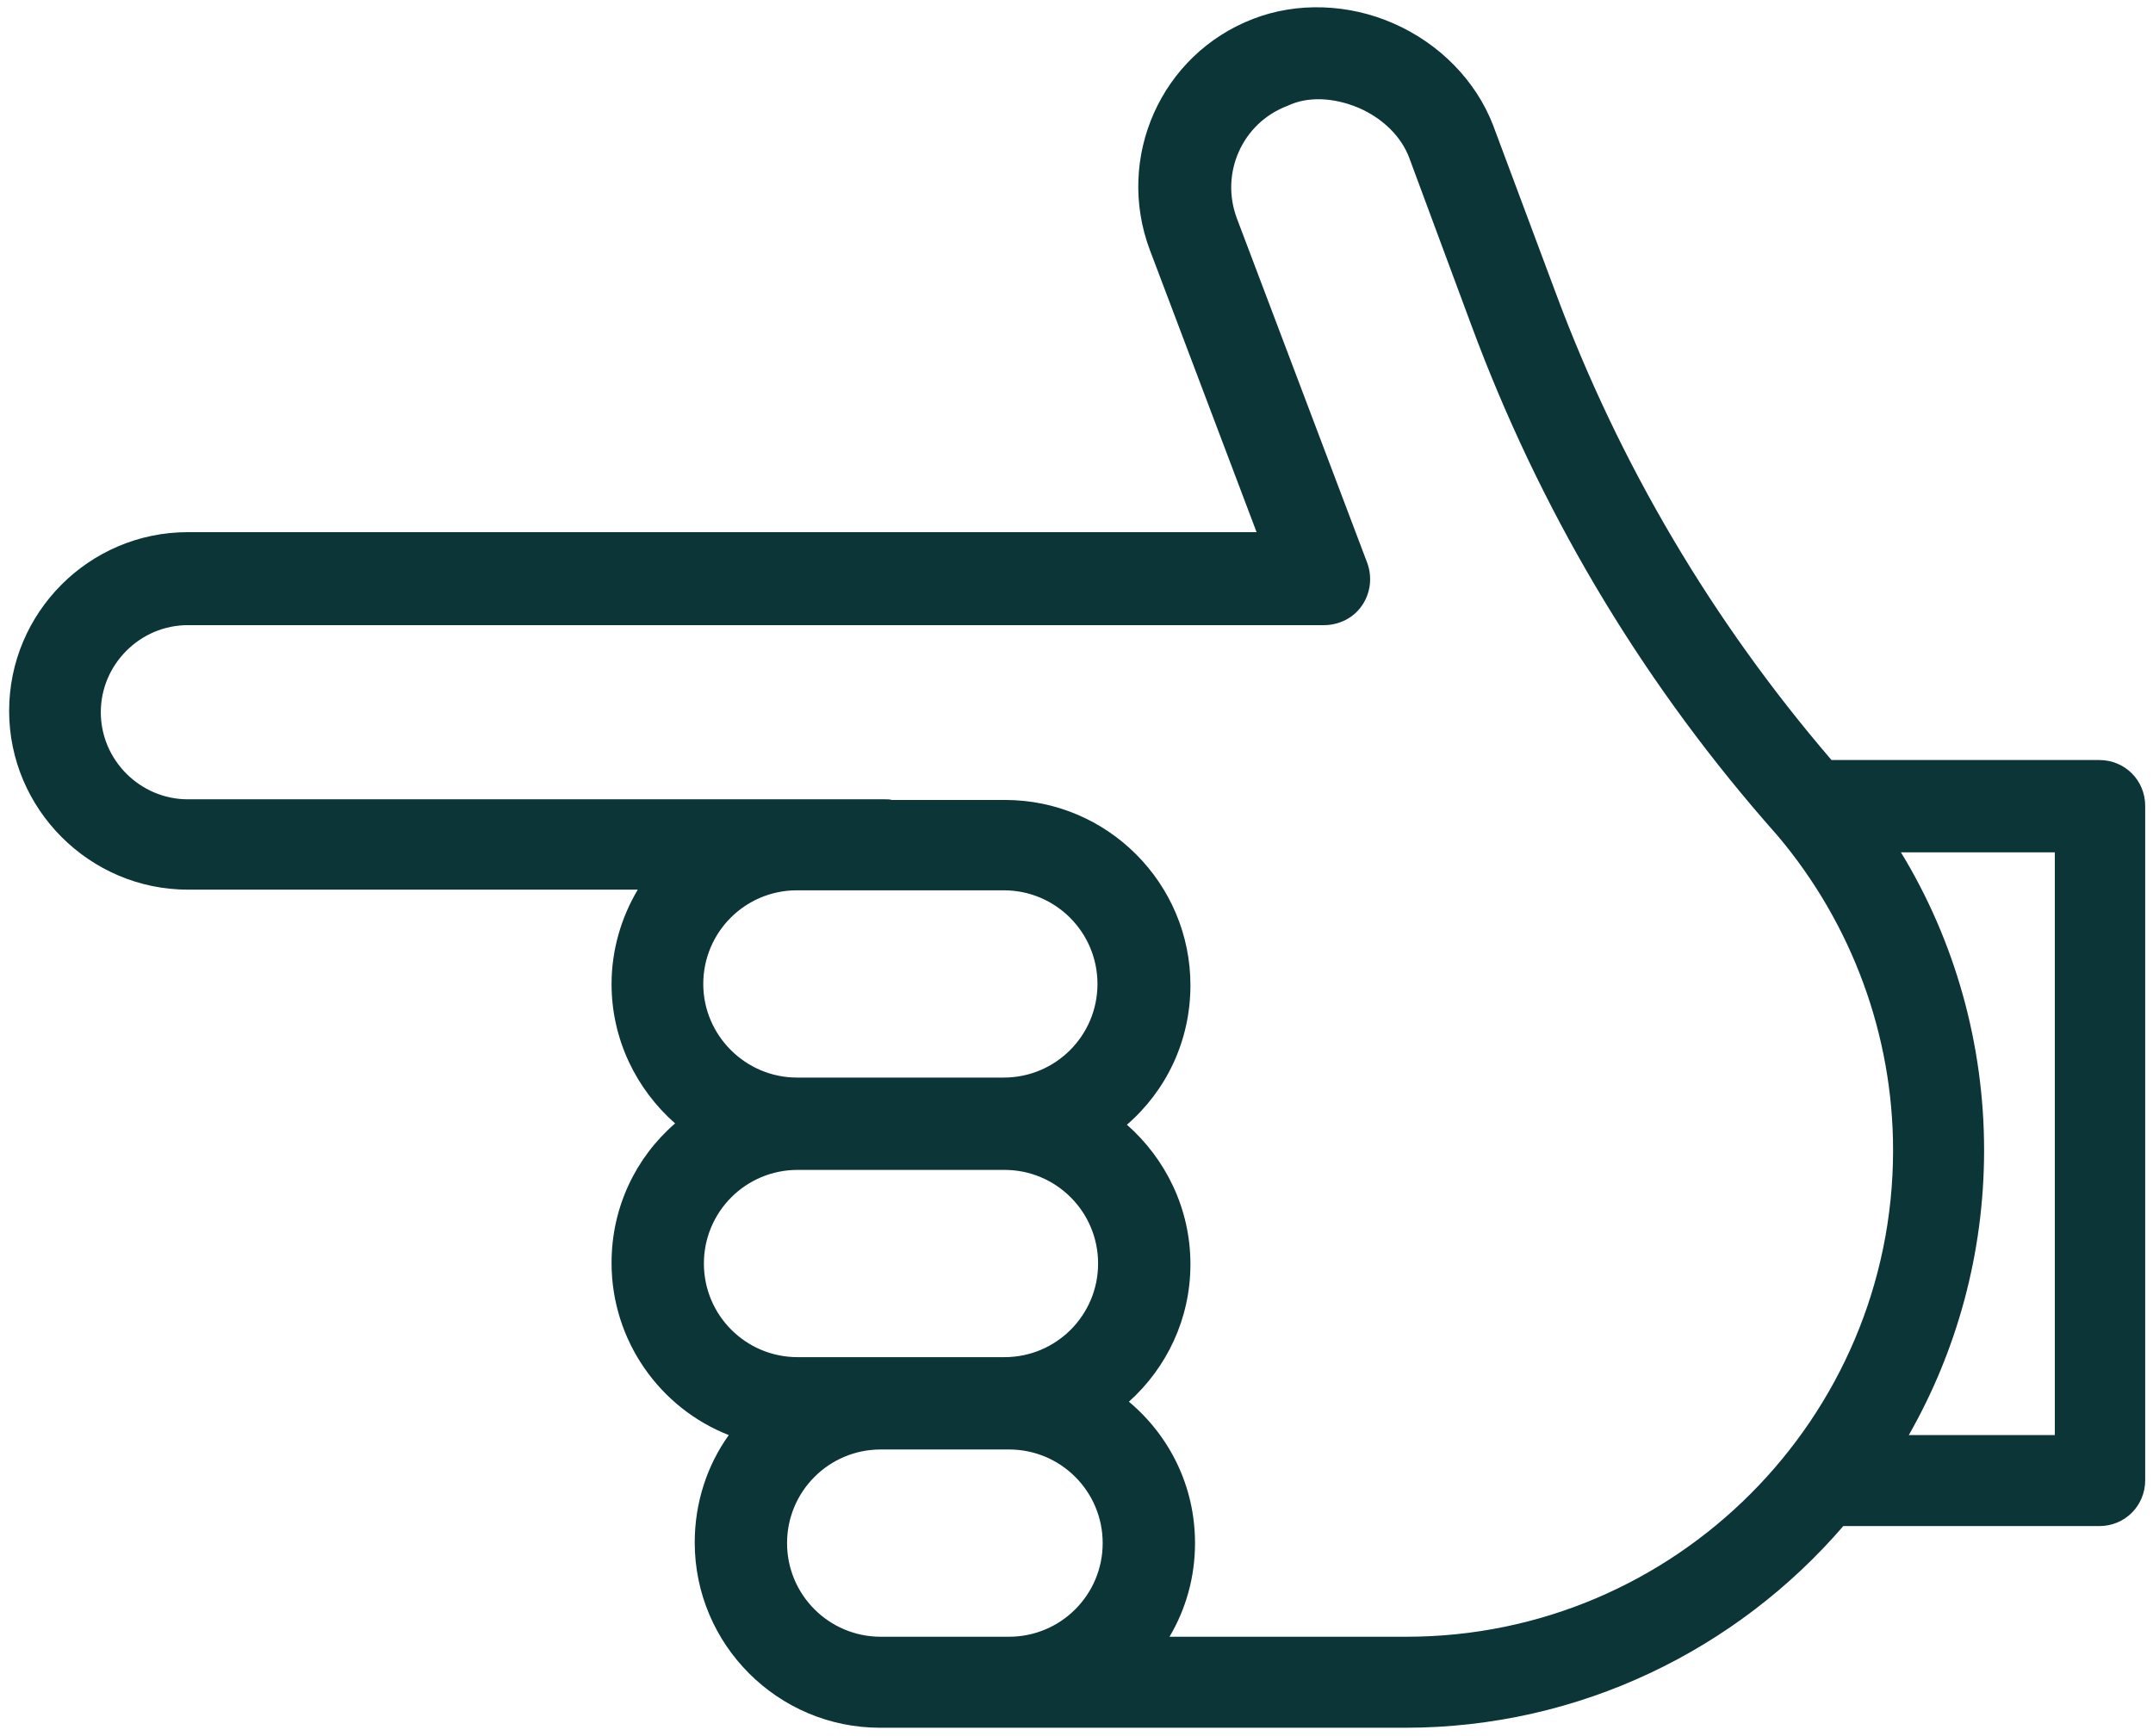 <svg width="62" height="50" viewBox="0 0 62 50" fill="none" xmlns="http://www.w3.org/2000/svg">
<path d="M36.092 0.542C33.433 1.561 32.113 4.54 33.112 7.199L36.186 15.326H5.411C2.564 15.326 0.263 17.646 0.263 20.474C0.263 23.303 2.582 25.622 5.411 25.622H18.366C17.894 26.414 17.611 27.357 17.611 28.338C17.611 29.941 18.328 31.374 19.441 32.354C18.309 33.335 17.611 34.768 17.611 36.371C17.611 38.615 19.007 40.557 20.987 41.33C20.365 42.198 20.006 43.273 20.006 44.423C20.006 47.365 22.401 49.759 25.343 49.759H27.191H29.039H40.466C45.501 49.759 50.027 47.497 53.082 43.951H60.455C61.19 43.951 61.775 43.367 61.775 42.631V23.209C61.775 22.473 61.19 21.889 60.455 21.889H52.742C49.31 17.891 46.633 13.365 44.803 8.443L42.993 3.597C42.503 2.334 41.466 1.259 40.127 0.674C38.845 0.109 37.355 0.052 36.092 0.542ZM20.252 28.338C20.252 26.848 21.458 25.641 22.948 25.641H28.907C30.397 25.641 31.604 26.848 31.604 28.338C31.604 29.827 30.397 31.034 28.907 31.034H22.948C21.477 31.034 20.252 29.827 20.252 28.338ZM22.967 39.086C21.477 39.086 20.27 37.879 20.27 36.39C20.27 34.9 21.477 33.693 22.967 33.693H28.926C30.416 33.693 31.622 34.9 31.622 36.39C31.622 37.879 30.416 39.086 28.926 39.086H23.099H22.967ZM25.362 47.138C23.872 47.138 22.665 45.931 22.665 44.442C22.665 42.952 23.872 41.745 25.362 41.745H28.926H29.058C30.547 41.745 31.754 42.952 31.754 44.442C31.754 45.931 30.547 47.138 29.058 47.138H27.21H25.362ZM59.173 41.33H54.968C56.344 38.917 57.136 36.107 57.136 33.127C57.136 30.091 56.306 27.112 54.741 24.547H59.173V41.33ZM39.127 3.107C39.825 3.409 40.353 3.937 40.58 4.54L42.371 9.367C44.313 14.61 47.142 19.399 50.8 23.623L51.196 24.076C53.327 26.603 54.515 29.809 54.515 33.127C54.515 40.84 48.236 47.138 40.504 47.138H33.678C34.149 46.346 34.413 45.422 34.413 44.442C34.413 42.801 33.678 41.349 32.509 40.369C33.602 39.388 34.281 37.974 34.281 36.409C34.281 34.806 33.565 33.373 32.452 32.392C33.584 31.411 34.281 29.978 34.281 28.375C34.281 25.434 31.886 23.039 28.945 23.039H25.682C25.626 23.02 25.55 23.02 25.475 23.02H5.411C4.034 23.02 2.903 21.889 2.903 20.512C2.903 19.135 4.034 18.004 5.411 18.004H38.128C38.562 18.004 38.977 17.797 39.222 17.438C39.467 17.08 39.523 16.627 39.373 16.213L35.62 6.294C35.13 4.993 35.771 3.541 37.072 3.05C37.657 2.767 38.411 2.805 39.127 3.107Z" fill="#0B3536"/>
</svg>
